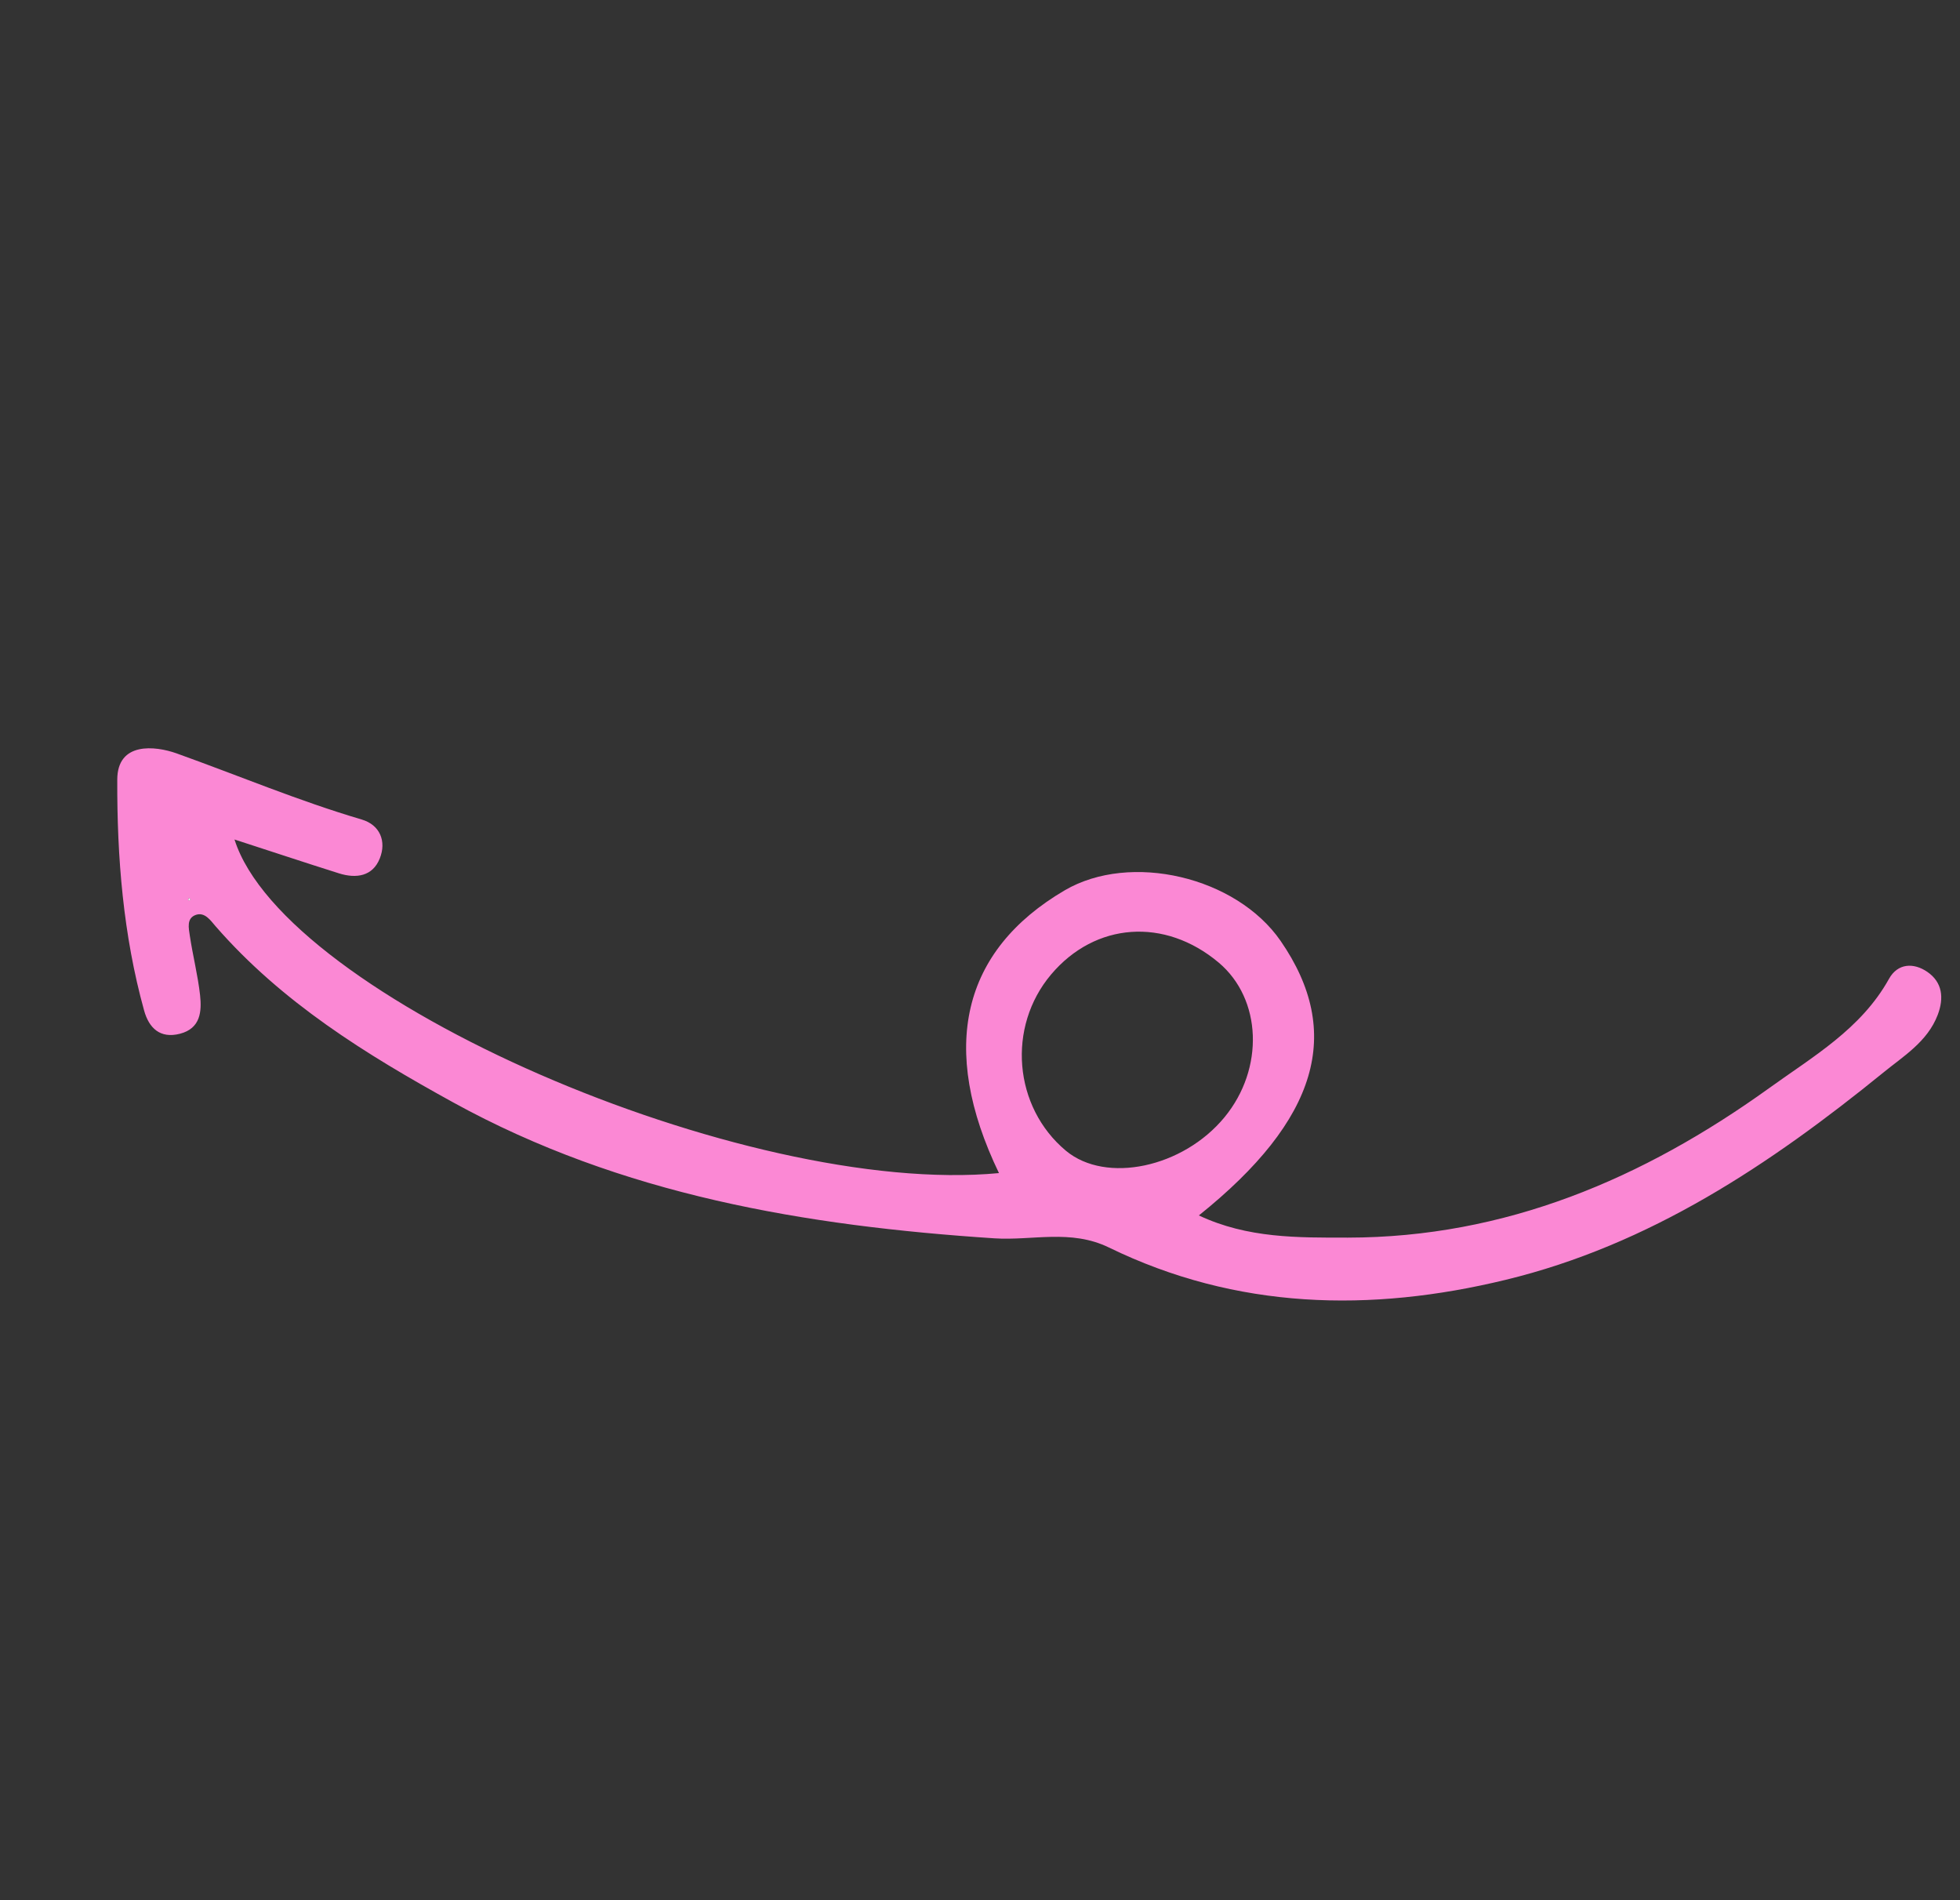 <svg width="294" height="285" viewBox="0 0 294 285" fill="none" xmlns="http://www.w3.org/2000/svg">
<rect x="0" y="0" width="294" height="285" fill="#333333" stroke="none"/>
<g clip-path="url(#clip0)">
<path d="M149.844 175.929C140.788 157.149 144.304 142.548 159.711 133.52C169.567 127.754 185.435 131.471 192.093 141.11C201.546 154.802 197.754 167.917 179.829 182.28C187.152 185.731 194.726 185.608 202.171 185.608C225.814 185.585 246.45 176.782 265.324 163.222C271.936 158.448 279.153 154.338 283.34 146.814C284.659 144.425 287.065 144.353 289.101 145.755C291.356 147.308 291.626 149.647 290.656 152.206C289.11 156.244 285.482 158.411 282.468 160.879C265.509 174.655 247.428 186.715 225.845 191.938C205.571 196.855 185.462 196.408 166.343 187.091C160.601 184.299 154.852 186.083 149.167 185.714C120.822 183.849 93.237 179.226 67.973 165.327C54.907 158.138 42.266 150.323 32.317 138.889C31.566 138.019 30.729 136.764 29.401 137.198C27.937 137.694 28.311 139.202 28.474 140.337C28.918 143.305 29.674 146.24 30.01 149.235C30.275 151.684 30.092 154.227 27.003 155.03C23.991 155.809 22.339 154.148 21.618 151.555C18.479 140.234 17.544 128.561 17.59 116.916C17.608 111.204 23.29 111.856 26.448 112.971C35.713 116.287 44.793 120.112 54.257 122.903C57.005 123.712 57.998 126.182 56.965 128.748C55.897 131.428 53.426 131.789 50.851 130.979C45.702 129.357 40.592 127.653 35.176 125.901C42.648 149.574 111.694 179.557 149.844 175.929ZM183.678 167.551C189.673 160.269 189.288 149.818 182.802 144.358C174.713 137.562 164.283 138.307 157.667 146.141C151.022 154.01 152.023 166.022 159.899 172.587C165.894 177.562 177.445 175.125 183.678 167.551ZM28.235 135.045L28.618 134.928L28.322 134.658L28.235 135.045Z" fill="#FB88D4"/>
<path d="M28.236 135.045L28.323 134.658L28.619 134.928L28.236 135.045Z" fill="#FEFEFE"/>
</g>
<defs>
<clipPath id="clip0">
<rect width="235.776" height="174.724" fill="white" transform="translate(183.226 284.842) rotate(-140.807)"/>
</clipPath>
</defs>
</svg>
